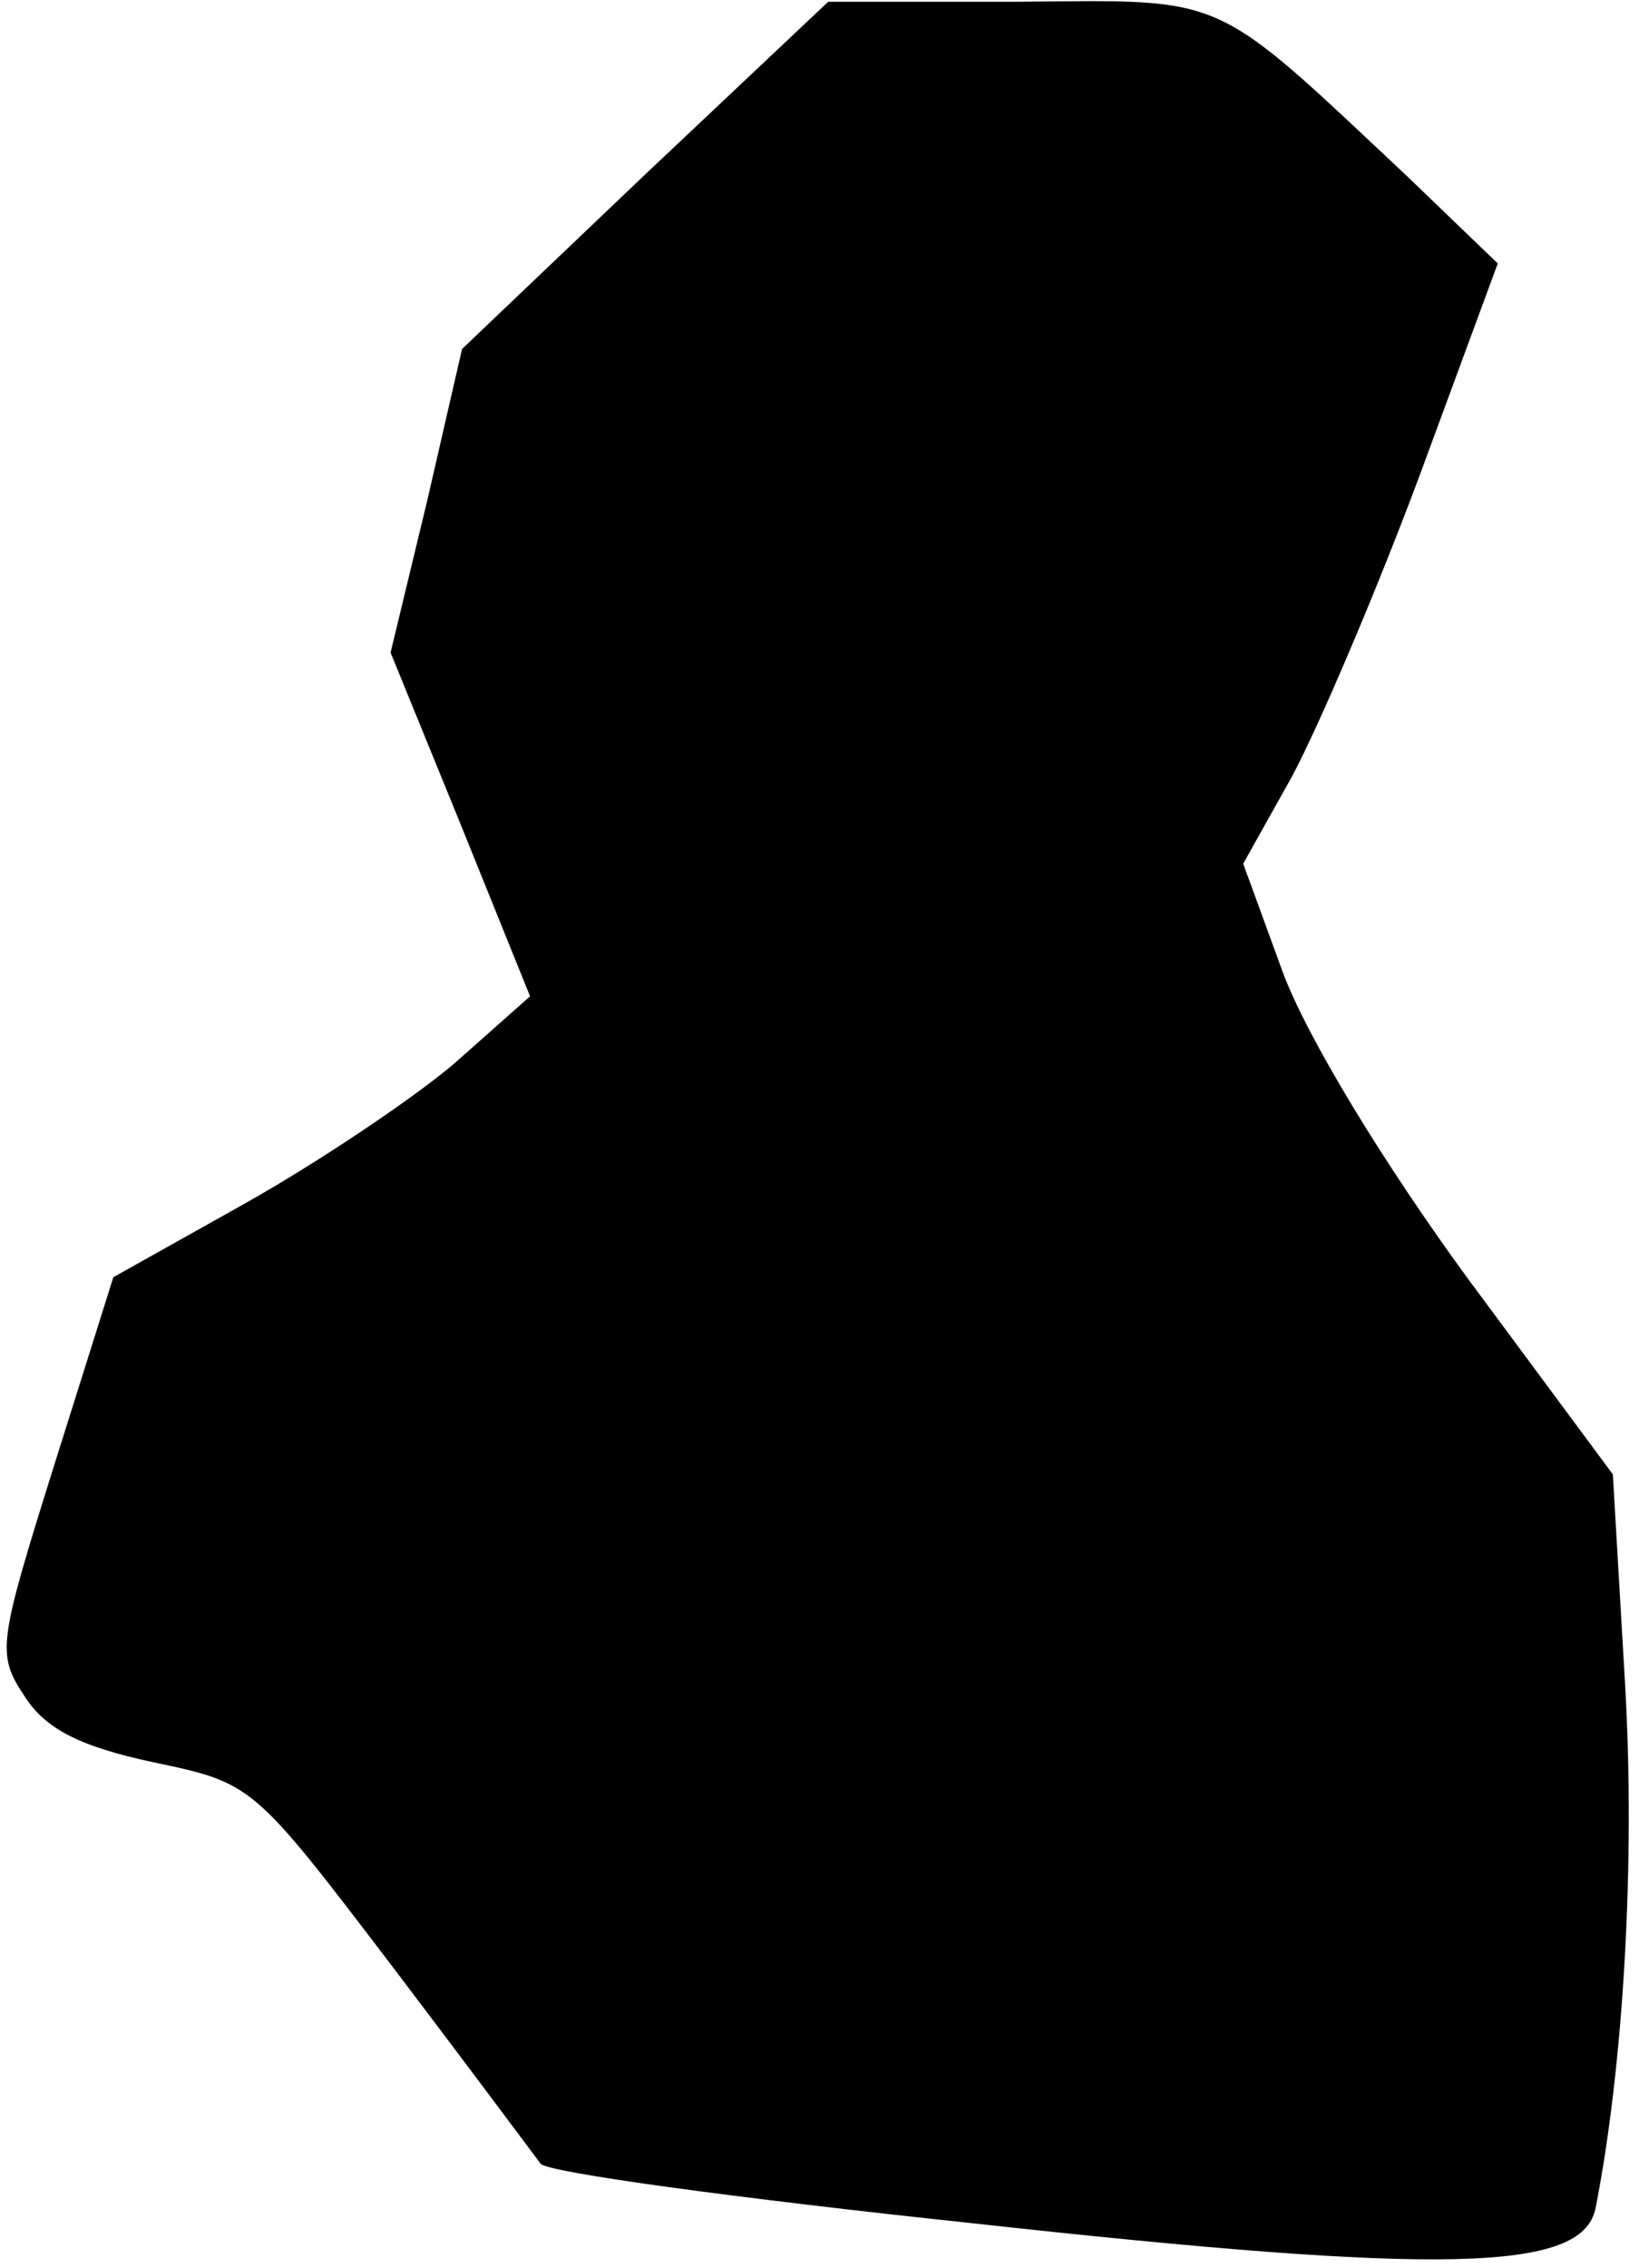 <?xml version="1.0" standalone="no"?>
<!DOCTYPE svg PUBLIC "-//W3C//DTD SVG 20010904//EN"
 "http://www.w3.org/TR/2001/REC-SVG-20010904/DTD/svg10.dtd">
<svg version="1.0" xmlns="http://www.w3.org/2000/svg"
 width="94pt" height="130pt" viewBox="0 0 94 130"
 preserveAspectRatio="xMidYMid meet">
<g transform="translate(0,130) scale(0.1,-0.1)"
fill="#000000" stroke="none">
<path fill="#000000" stroke="none" d="M370 1200 l-105 -100 -20 -87 -21 -87
40 -98 40 -99 -44 -39 c-25 -21 -79 -57 -120 -80 l-75 -42 -34 -108 c-32 -102
-33 -108 -17 -132 12 -19 32 -29 74 -38 57 -12 57 -12 137 -117 44 -58 82
-109 85 -113 3 -5 114 -20 246 -34 272 -30 351 -28 359 8 16 81 23 198 17 301
l-7 120 -83 112 c-49 67 -92 138 -106 175 l-23 63 28 50 c15 28 48 105 73 172
l45 122 -52 50 c-113 106 -102 101 -223 100 l-109 0 -105 -99z"/>
</g>
</svg>
